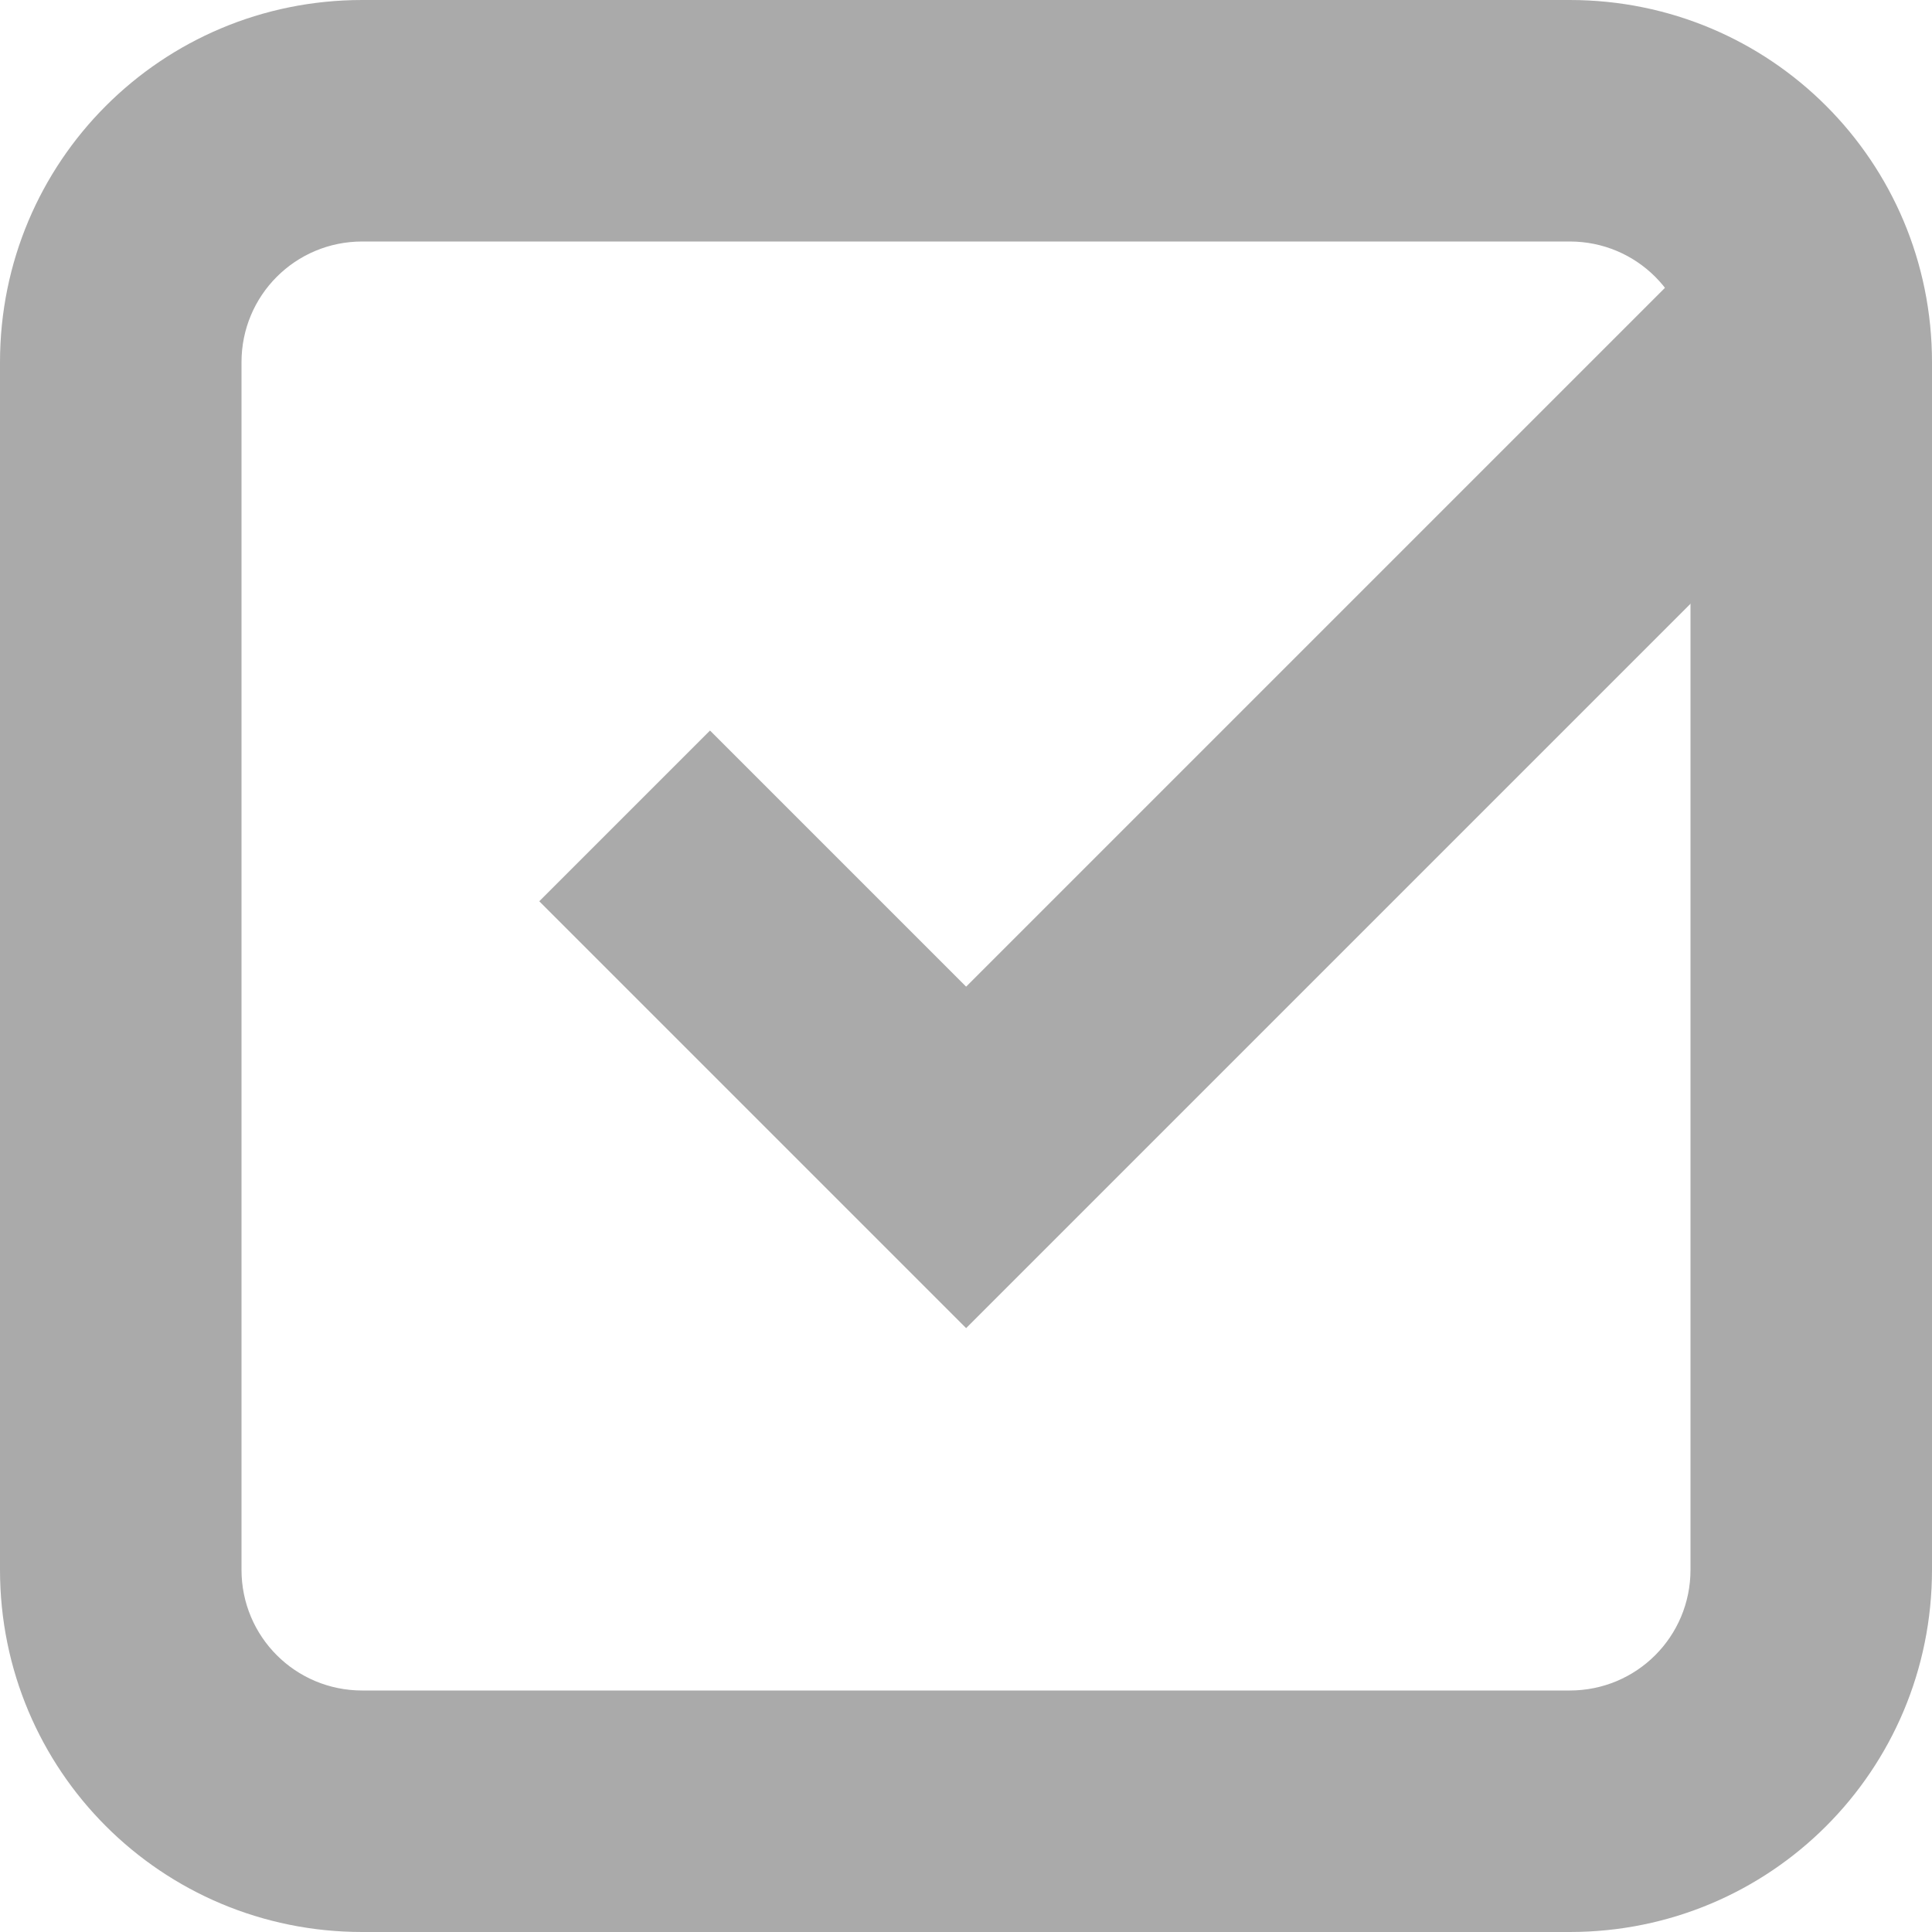 <svg width="16px" height="16px" version="1.1" viewBox="0 0 16 16" xmlns="http://www.w3.org/2000/svg">
 <path d="m3 0c-1.662 0-3 1.338-3 3v10c0 1.662 1.338 3 3 3h10c1.662 0 3-1.338 3-3v-10c0-1.662-1.338-3-3-3h-10zm0 2h10c0.554 0 1 0.446 1 1v10c0 0.554-0.446 1-1 1h-10c-0.554 0-1-0.446-1-1v-10c0-0.554 0.446-1 1-1z" fill="#aaaaaa"/>
 <path d="m14.017 2.155-6.016 6.016-2.121-2.121-1.414 1.414 3.535 3.535 7.251-7.251c-0.343-0.581-0.757-1.117-1.234-1.594z" fill="#aaaaaa"/>
</svg>

